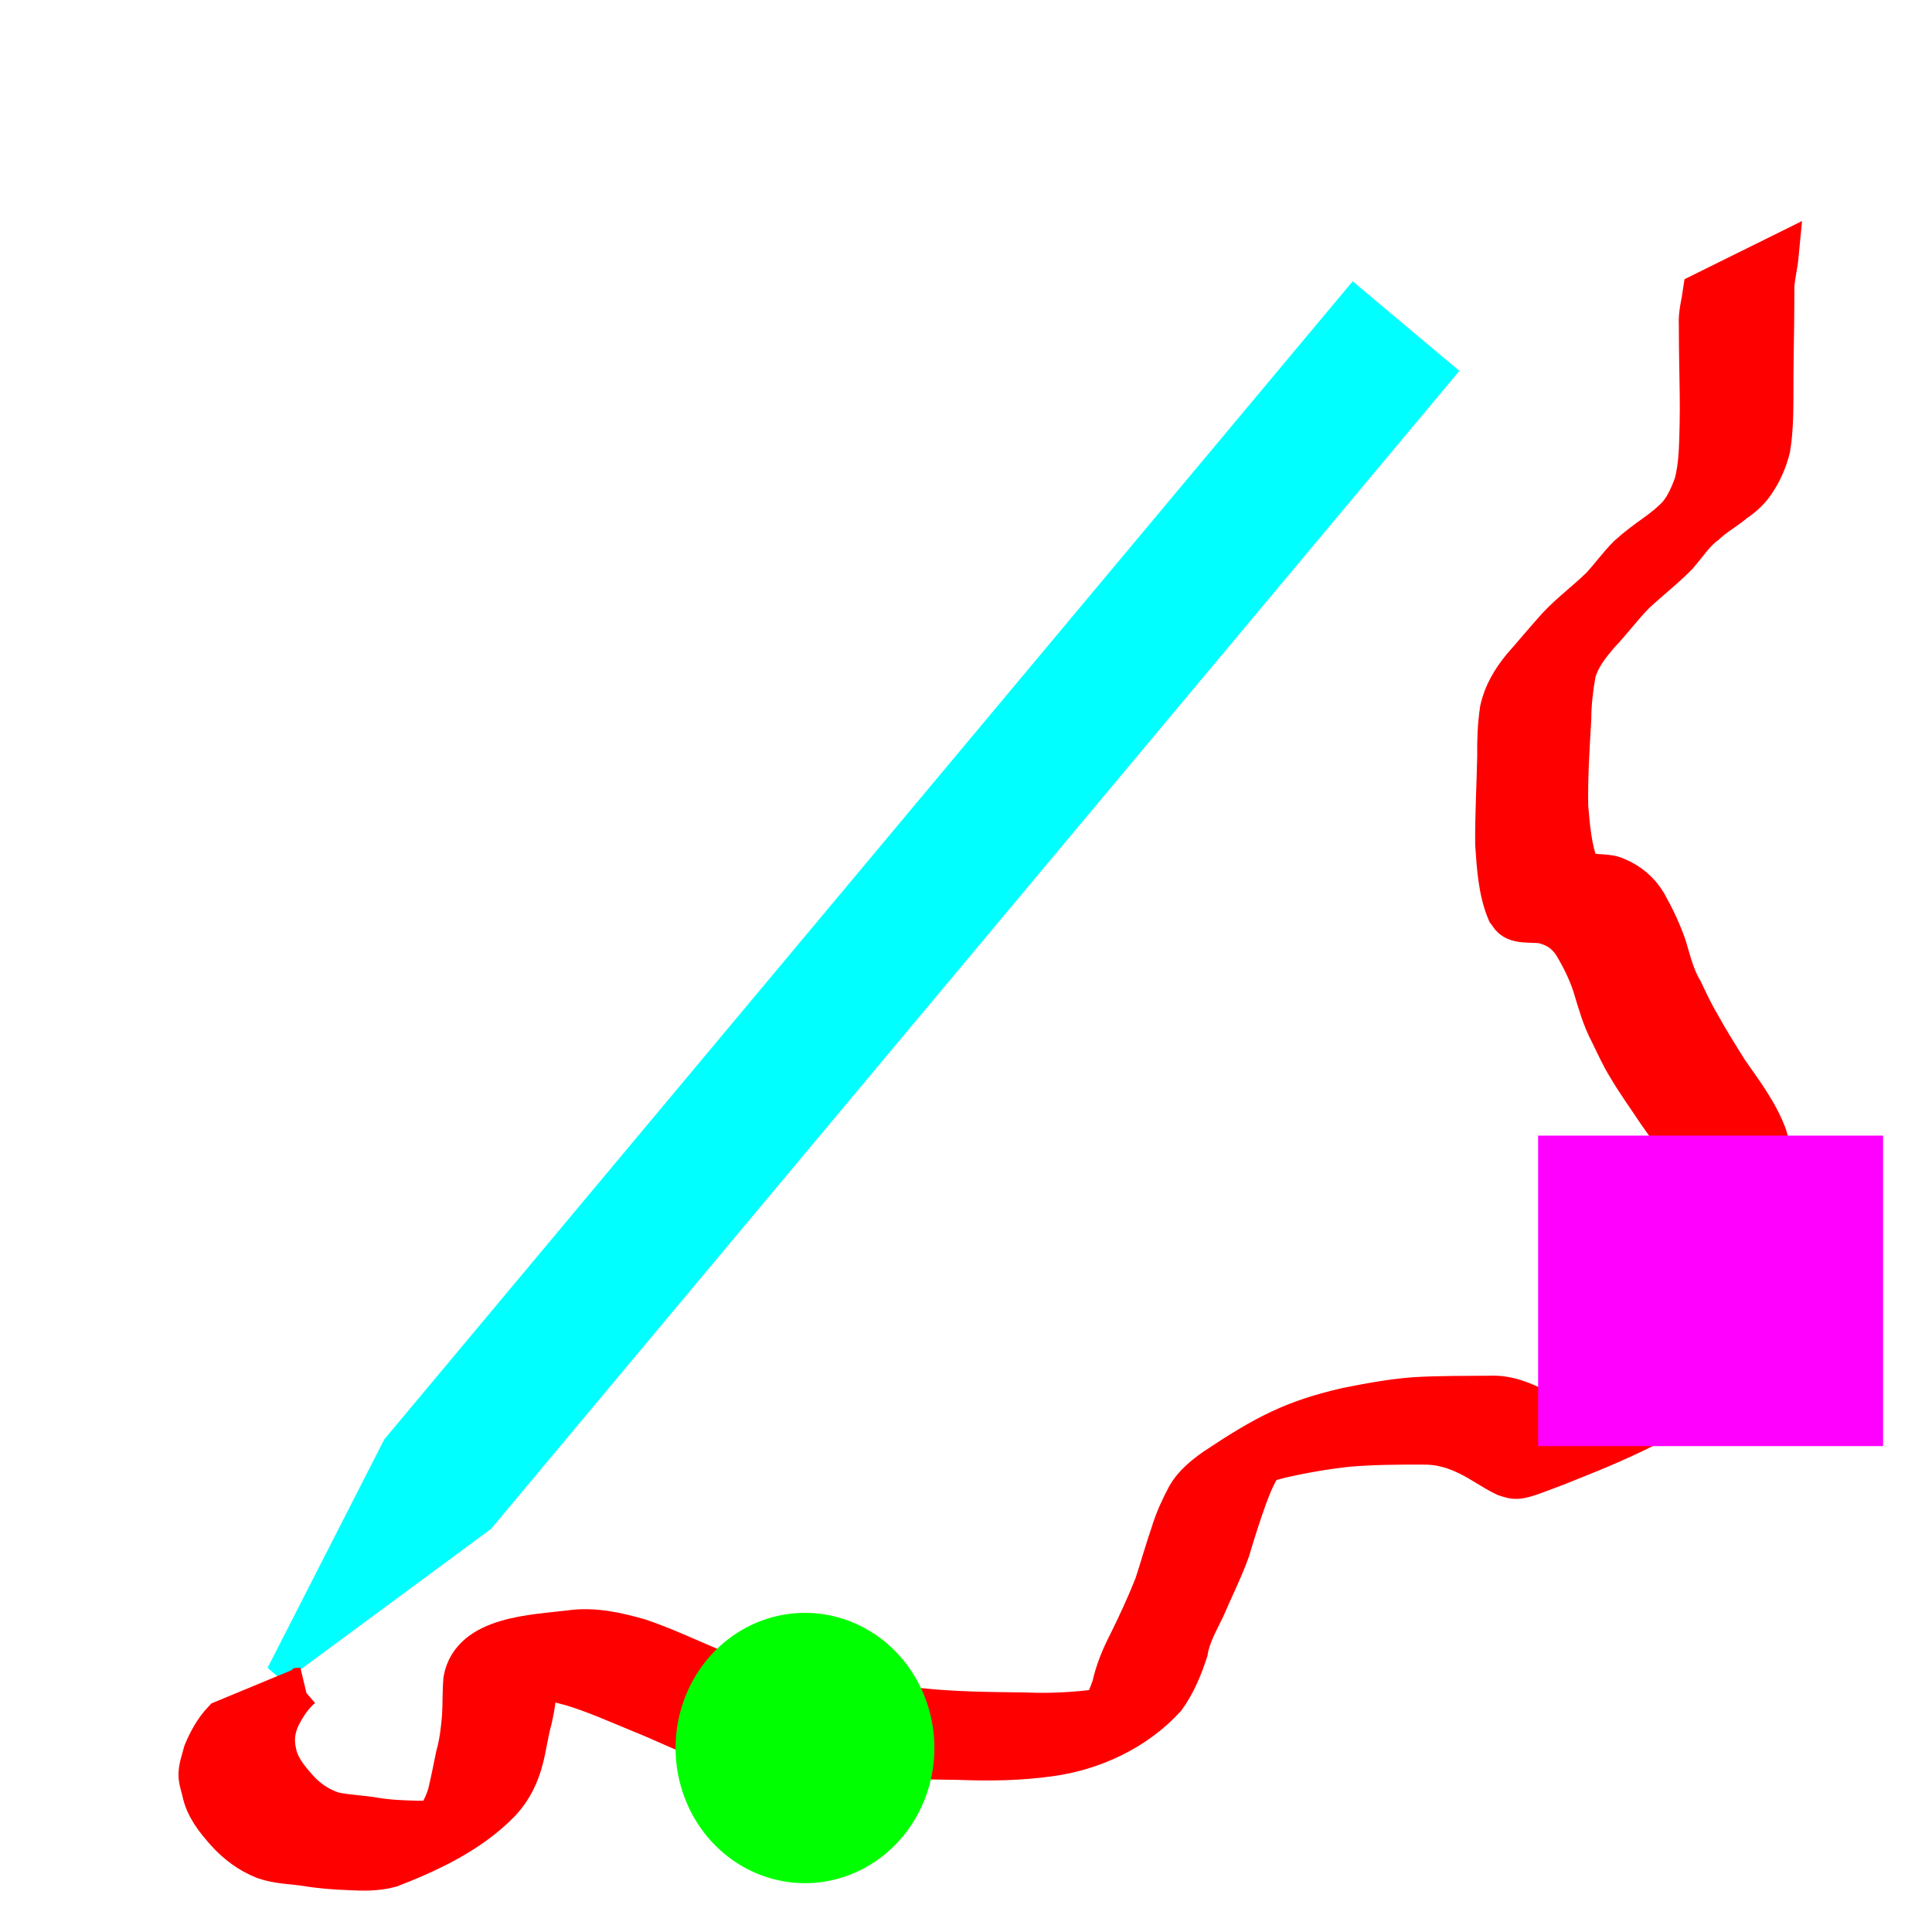 <?xml version="1.0" encoding="UTF-8" standalone="no"?>
<!-- Created with Inkscape (http://www.inkscape.org/) -->

<svg
   xmlns:dc="http://purl.org/dc/elements/1.1/"
   xmlns:cc="http://creativecommons.org/ns#"
   xmlns:rdf="http://www.w3.org/1999/02/22-rdf-syntax-ns#"
   xmlns:svg="http://www.w3.org/2000/svg"
   xmlns="http://www.w3.org/2000/svg"
   xmlns:sodipodi="http://sodipodi.sourceforge.net/DTD/sodipodi-0.dtd"
   xmlns:inkscape="http://www.inkscape.org/namespaces/inkscape"
   width="48px"
   height="48px"
   id="svg2985"
   version="1.1"
   inkscape:version="0.48.5 r10040"
   sodipodi:docname="barnkladd.svg">
  <defs
     id="defs2987" />
  <sodipodi:namedview
     id="base"
     pagecolor="#ffffff"
     bordercolor="#666666"
     borderopacity="1.0"
     inkscape:pageopacity="0.0"
     inkscape:pageshadow="2"
     inkscape:zoom="7"
     inkscape:cx="-1.2857143"
     inkscape:cy="23.714286"
     inkscape:current-layer="layer1"
     showgrid="true"
     inkscape:grid-bbox="true"
     inkscape:document-units="px"
     inkscape:window-width="1280"
     inkscape:window-height="736"
     inkscape:window-x="0"
     inkscape:window-y="26"
     inkscape:window-maximized="1" />
  <g
     id="layer1"
     inkscape:label="Layer 1"
     inkscape:groupmode="layer">
    <path
       transform="matrix(0.766,0.643,-0.643,0.766,0,0)"
       style="color:#000000;fill:#00ffff;fill-opacity:1;fill-rule:nonzero;stroke:#00ffff;stroke-width:0.548;stroke-linecap:butt;stroke-linejoin:miter;stroke-miterlimit:4;stroke-opacity:1;stroke-dashoffset:0;marker:none;visibility:visible;display:inline;overflow:visible;enable-background:accumulate"
       d="m 30.505,-15.978 2.913,0 0.07,37.195 -1.491,6.183 -1.422,-6.183 z"
       id="rect3009"
       inkscape:connector-curvature="0"
       sodipodi:nodetypes="cccccc" />
    <path
       style="color:#000000;fill:#ff0000;fill-opacity:1;fill-rule:nonzero;stroke:#ff0000;stroke-width:1;stroke-linecap:butt;stroke-linejoin:miter;stroke-miterlimit:4;stroke-opacity:1;stroke-dasharray:none;stroke-dashoffset:0;marker:none;visibility:visible;display:inline;overflow:visible;enable-background:accumulate"
       id="path3782"
       d="m 7.5,41.931 c -0.233,0.201 -0.4,0.457 -0.538,0.729 -0.129,0.278 -0.167,0.558 -0.102,0.856 0.064,0.363 0.29,0.642 0.528,0.911 0.251,0.281 0.549,0.486 0.908,0.595 0.336,0.071 0.678,0.078 1.017,0.136 0.347,0.059 0.699,0.071 1.05,0.081 0.23,-0.01 0.468,0.036 0.695,-0.022 0.103,-0.026 0.201,-0.071 0.302,-0.105 -0.244,0.214 0.773,-0.413 0.49,-0.253 -2.775,1.574 -1.889,1.194 -1.333,0.695 0.288,-0.273 0.487,-0.597 0.604,-0.973 0.077,-0.316 0.137,-0.636 0.204,-0.955 0.09,-0.321 0.129,-0.651 0.156,-0.982 0.02,-0.305 0.007,-0.611 0.034,-0.916 0.2,-1.084 1.756,-1.111 2.64,-1.221 0.59,-0.087 1.179,0.047 1.745,0.21 0.579,0.197 1.133,0.457 1.695,0.695 0.59,0.249 1.166,0.527 1.779,0.713 0.34,0.1 0.692,0.115 1.043,0.122 0.397,0.014 0.79,0.078 1.186,0.109 0.425,0.013 0.847,0.038 1.27,0.085 0.856,0.09 1.718,0.097 2.579,0.107 0.764,0.034 1.519,-0.021 2.271,-0.148 0.217,-0.041 0.456,-0.072 0.66,-0.164 0.054,-0.024 0.202,-0.123 0.15,-0.094 -1.641,0.923 -2.141,1.321 -1.511,0.832 0.297,-0.294 0.464,-0.684 0.603,-1.071 0.085,-0.389 0.234,-0.745 0.416,-1.097 0.23,-0.467 0.449,-0.939 0.64,-1.423 0.144,-0.432 0.263,-0.871 0.413,-1.301 0.097,-0.324 0.241,-0.63 0.399,-0.928 0.165,-0.28 0.416,-0.48 0.675,-0.667 1.282,-0.853 1.966,-1.207 3.285,-1.512 0.564,-0.113 1.127,-0.219 1.701,-0.26 0.618,-0.038 1.238,-0.029 1.857,-0.036 0.454,-0.02 0.829,0.143 1.223,0.34 0.312,0.138 0.571,0.391 0.898,0.489 0.045,0.007 0.09,0.025 0.136,0.022 0.055,-0.004 0.337,-0.119 0.35,-0.123 0.342,-0.131 0.685,-0.254 1.025,-0.392 0.381,-0.178 0.778,-0.316 1.162,-0.489 0.107,-0.048 0.419,-0.211 0.318,-0.151 -2.166,1.287 -1.856,1.089 -1.246,0.688 0.335,-0.227 0.535,-0.563 0.73,-0.905 0.21,-0.369 0.302,-0.783 0.4,-1.191 0.101,-0.419 0.173,-0.845 0.253,-1.269 0.059,-0.377 0.099,-0.759 0.084,-1.141 -0.072,-0.449 -0.13,-0.904 -0.268,-1.339 -0.186,-0.582 -0.548,-1.084 -0.898,-1.576 -0.25,-0.377 -0.516,-0.744 -0.746,-1.134 -0.168,-0.273 -0.298,-0.565 -0.439,-0.852 -0.193,-0.365 -0.301,-0.762 -0.42,-1.155 -0.116,-0.36 -0.286,-0.702 -0.48,-1.025 -0.159,-0.254 -0.386,-0.426 -0.672,-0.508 -0.238,-0.088 -0.65,0.013 -0.851,-0.152 -0.054,-0.044 -0.086,-0.111 -0.13,-0.166 -0.218,-0.525 -0.25,-1.114 -0.29,-1.676 -0.006,-0.728 0.036,-1.455 0.051,-2.182 -0.005,-0.392 0.007,-0.779 0.067,-1.167 0.088,-0.397 0.29,-0.734 0.544,-1.045 0.296,-0.335 0.581,-0.68 0.88,-1.012 0.334,-0.355 0.728,-0.645 1.075,-0.985 0.238,-0.252 0.436,-0.538 0.683,-0.782 0.219,-0.2 0.458,-0.375 0.7,-0.547 0.195,-0.143 0.384,-0.292 0.547,-0.472 0.181,-0.222 0.295,-0.485 0.392,-0.752 0.13,-0.482 0.127,-0.987 0.141,-1.482 0.011,-0.515 -0.002,-1.03 -0.011,-1.544 -0.006,-0.312 -0.008,-0.624 -0.009,-0.936 -0.017,-0.272 0.061,-0.534 0.099,-0.8 0,0 1.88,-0.93 1.88,-0.93 l 0,0 c -0.025,0.263 -0.094,0.516 -0.108,0.777 -4.94e-4,0.314 -0.002,0.628 -0.006,0.942 -0.007,0.521 -0.017,1.042 -0.017,1.563 -0.002,0.505 0.005,1.015 -0.077,1.514 -0.07,0.286 -0.189,0.567 -0.351,0.814 -0.134,0.216 -0.32,0.387 -0.53,0.527 -0.226,0.193 -0.493,0.336 -0.71,0.541 -0.285,0.21 -0.474,0.506 -0.703,0.772 -0.341,0.351 -0.729,0.644 -1.083,0.981 -0.31,0.317 -0.573,0.679 -0.882,0.999 -0.254,0.307 -0.451,0.545 -0.571,0.937 -0.067,0.386 -0.116,0.769 -0.116,1.163 -0.043,0.722 -0.089,1.444 -0.076,2.168 0.045,0.515 0.084,1.051 0.277,1.534 0.233,0.223 0.638,0.094 0.921,0.227 0.314,0.13 0.57,0.34 0.748,0.634 0.194,0.343 0.365,0.701 0.495,1.073 0.114,0.383 0.207,0.772 0.416,1.119 0.134,0.285 0.269,0.57 0.43,0.84 0.215,0.39 0.453,0.768 0.689,1.145 0.356,0.513 0.746,1.02 0.963,1.611 0.143,0.45 0.188,0.922 0.294,1.382 0.033,0.397 8.94e-4,0.793 -0.063,1.186 -0.072,0.43 -0.165,0.857 -0.251,1.285 -0.112,0.414 -0.169,0.847 -0.368,1.233 -0.192,0.368 -0.39,0.739 -0.72,1.005 -1.149,0.84 -2.417,1.434 -3.728,1.951 -0.404,0.162 -0.38,0.156 -0.772,0.301 -0.152,0.056 -0.395,0.154 -0.564,0.174 -0.135,0.016 -0.209,-0.021 -0.332,-0.059 -0.311,-0.149 -0.589,-0.358 -0.9,-0.509 -0.363,-0.181 -0.729,-0.287 -1.14,-0.28 -0.617,-0.003 -1.235,0.002 -1.851,0.053 -0.565,0.06 -1.124,0.157 -1.678,0.282 -0.293,0.076 -0.582,0.159 -0.868,0.261 -0.705,0.251 -1.79,0.929 1.162,-0.75 -0.268,0.14 -0.509,0.34 -0.702,0.573 -0.193,0.268 -0.324,0.588 -0.437,0.897 -0.156,0.432 -0.294,0.87 -0.425,1.311 -0.177,0.491 -0.411,0.957 -0.617,1.436 -0.166,0.35 -0.364,0.681 -0.427,1.072 -0.133,0.408 -0.298,0.81 -0.55,1.16 -0.739,0.813 -1.807,1.307 -2.878,1.452 -0.744,0.104 -1.494,0.116 -2.245,0.086 -0.881,-0.015 -1.764,-0.018 -2.643,-0.081 -0.429,-0.035 -0.859,-0.037 -1.289,-0.07 -0.394,-0.041 -0.786,-0.103 -1.183,-0.096 -0.36,-0.014 -0.717,-0.063 -1.057,-0.187 -0.599,-0.22 -1.17,-0.505 -1.763,-0.742 -0.564,-0.231 -1.121,-0.483 -1.705,-0.659 -0.556,-0.153 -1.121,-0.259 -1.696,-0.141 -0.086,0.013 -0.172,0.026 -0.259,0.038 -0.132,0.019 -0.264,0.033 -0.395,0.056 -0.04,0.007 -0.153,0.048 -0.118,0.027 1.729,-1.054 2.442,-0.916 1.7,-1.044 -0.152,0.256 -0.031,0.603 -0.08,0.884 -0.015,0.341 -0.056,0.68 -0.134,1.012 -0.089,0.316 -0.129,0.647 -0.21,0.966 -0.103,0.407 -0.271,0.761 -0.558,1.074 -0.743,0.772 -1.753,1.251 -2.744,1.635 -0.34,0.093 -0.682,0.086 -1.033,0.067 -0.358,-0.013 -0.716,-0.04 -1.07,-0.1 C 7.254,46.309 6.899,46.308 6.566,46.191 6.19,46.042 5.875,45.806 5.605,45.504 5.347,45.212 5.097,44.901 5.02,44.509 c -0.019,-0.074 -0.08,-0.287 -0.085,-0.362 -0.014,-0.207 0.072,-0.421 0.122,-0.617 0.117,-0.284 0.272,-0.563 0.484,-0.787 0,0 1.96,-0.812 1.96,-0.812 z"
       inkscape:connector-curvature="0" />
    <path
       sodipodi:type="arc"
       style="color:#000000;fill:#00ff00;fill-opacity:1;fill-rule:nonzero;stroke:#00ff00;stroke-width:1;stroke-linecap:butt;stroke-linejoin:miter;stroke-miterlimit:4;stroke-opacity:1;stroke-dasharray:none;stroke-dashoffset:0;marker:none;visibility:visible;display:inline;overflow:visible;enable-background:accumulate"
       id="path3784"
       sodipodi:cx="20"
       sodipodi:cy="43.42857"
       sodipodi:rx="2.7142856"
       sodipodi:ry="2.8571429"
       d="m 22.714,43.429 a 2.714,2.857 0 1 1 -5.429,0 2.714,2.857 0 1 1 5.429,0 z" />
    <rect
       style="color:#000000;fill:#ff00ff;fill-opacity:1;fill-rule:nonzero;stroke:#ff00ff;stroke-width:1;stroke-linecap:butt;stroke-linejoin:miter;stroke-miterlimit:4;stroke-opacity:1;stroke-dasharray:none;stroke-dashoffset:0;marker:none;visibility:visible;display:inline;overflow:visible;enable-background:accumulate"
       id="rect3786"
       width="7.571"
       height="6.714"
       x="38.714"
       y="28.714" />
  </g>
</svg>
